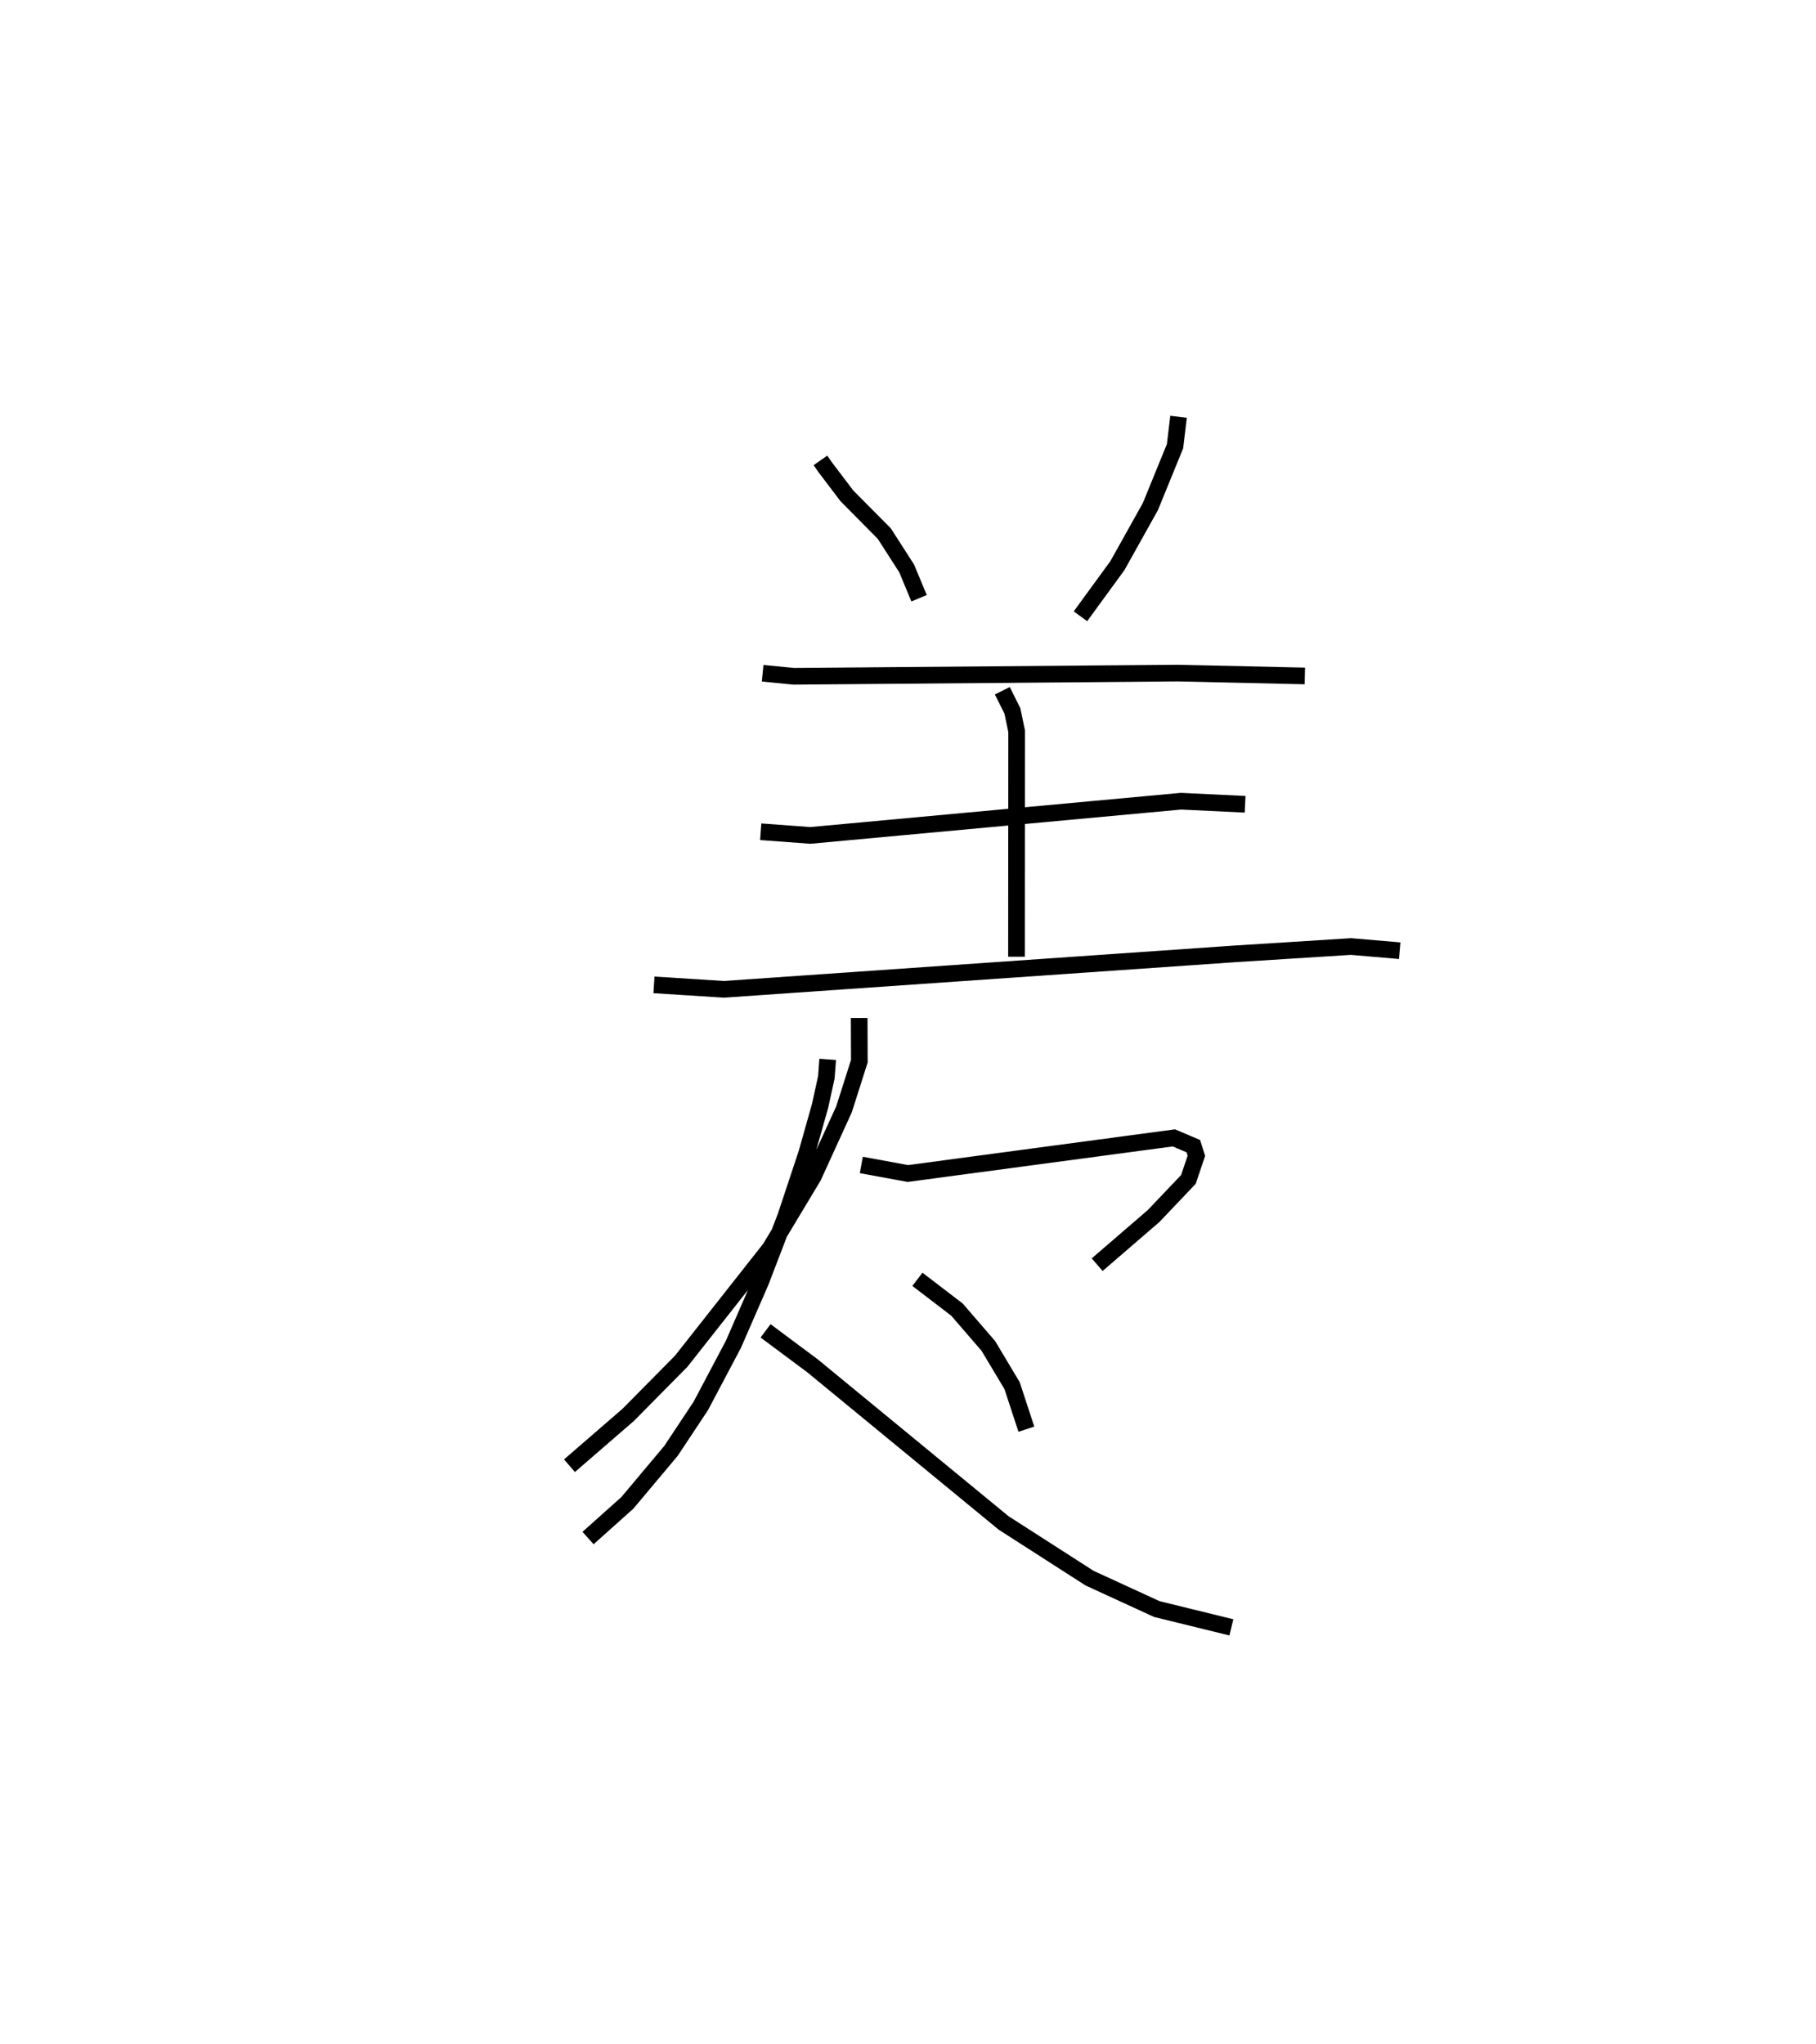 <?xml version="1.0" encoding="utf-8" ?>
<svg baseProfile="full" height="122.699" version="1.1" width="109.056" xmlns="http://www.w3.org/2000/svg" xmlns:ev="http://www.w3.org/2001/xml-events" xmlns:xlink="http://www.w3.org/1999/xlink"><defs /><rect fill="white" height="122.699" width="109.056" x="0" y="0" /><path d="M25,25 m0.0,0.0 m24.268,2.64 l0.3,0.428 1.292,1.702 l2.243,2.262 1.344,2.091 l0.746,1.792 m15.582,-10.894 l-0.212,1.769 -1.48,3.623 l-1.978,3.541 -2.221,3.044 m-19.085,3.42 l1.864,0.183 23.071,-0.192 l7.625,0.171 m-18.167,0.888 l0.606,1.213 0.254,1.22 l-0.009,13.536 m-15.36,-7.504 l2.976,0.221 22.261,-2.054 l3.852,0.184 m-35.5,10.842 l4.201,0.267 30.629,-2.125 l7.027,-0.444 2.927,0.25 m-32.46,4.04 l0.009,2.594 -0.92,2.888 l-1.85,4.048 -2.592,4.309 l-5.33,6.762 -3.187,3.225 l-3.528,3.053 m17.526,-18.057 l2.793,0.515 15.975,-2.139 l1.169,0.496 0.185,0.578 l-0.479,1.418 -2.09,2.198 l-3.389,2.922 m-10.795,0.879 l2.376,1.819 1.883,2.18 l1.425,2.382 0.859,2.616 m-11.932,-22.202 l-0.079,1.069 -0.374,1.711 l-0.806,2.856 -1.255,3.778 l-1.509,3.931 -1.635,3.754 l-1.964,3.711 -1.787,2.693 l-2.621,3.122 -2.361,2.112 m10.661,-12.439 l2.82,2.1 11.477,9.434 l5.163,3.314 4.033,1.854 l4.48,1.099 " fill="none" stroke="black" stroke-width="1" /></svg>